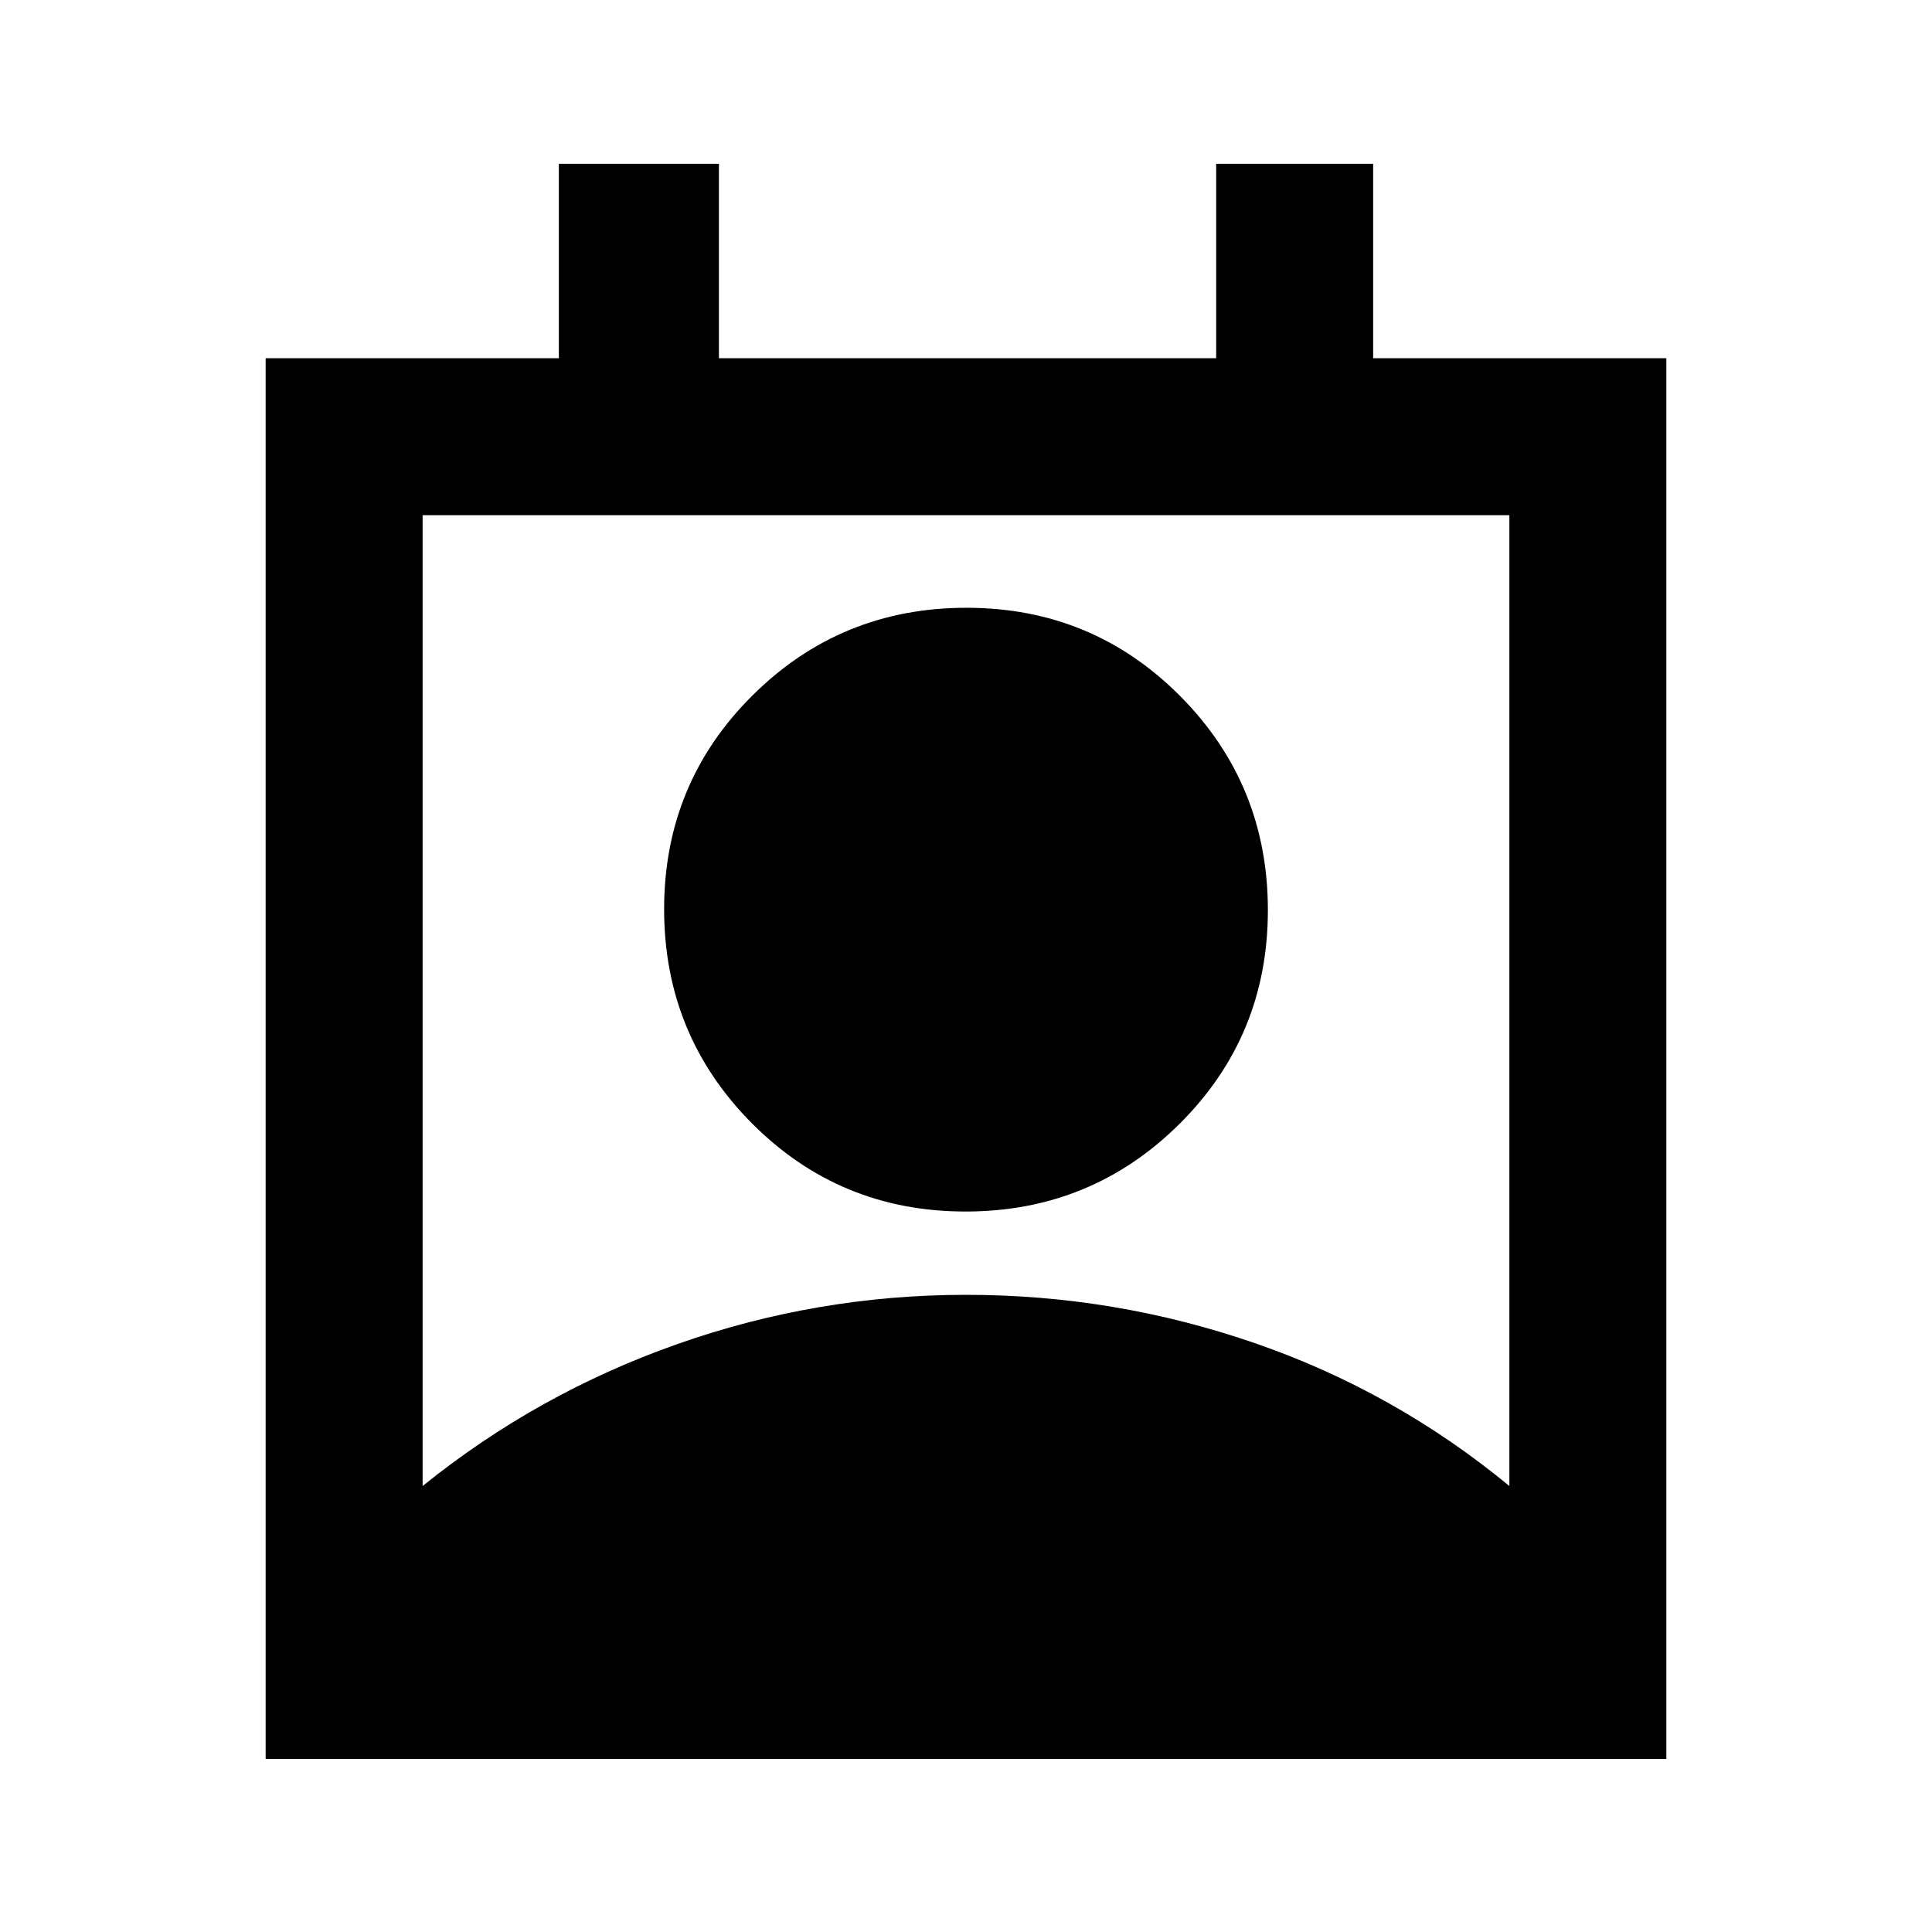 <svg xmlns="http://www.w3.org/2000/svg" height="20" viewBox="0 -960 960 960" width="20"><path d="M210-221.61q57-46 126.5-70.5t143.5-24.5q74 0 143.5 24t126.5 71V-704H210v482.39ZM479.76-358q-62.54 0-106.15-43.85Q330-445.7 330-508.24t43.85-106.15Q417.7-658 480.24-658t106.15 43.85Q630-570.3 630-507.76t-43.85 106.15Q542.3-358 479.76-358ZM132-86v-696h145.69v-96.61h79.54V-782h247.08v-96.61h78V-782H828v696H132Z"/></svg>